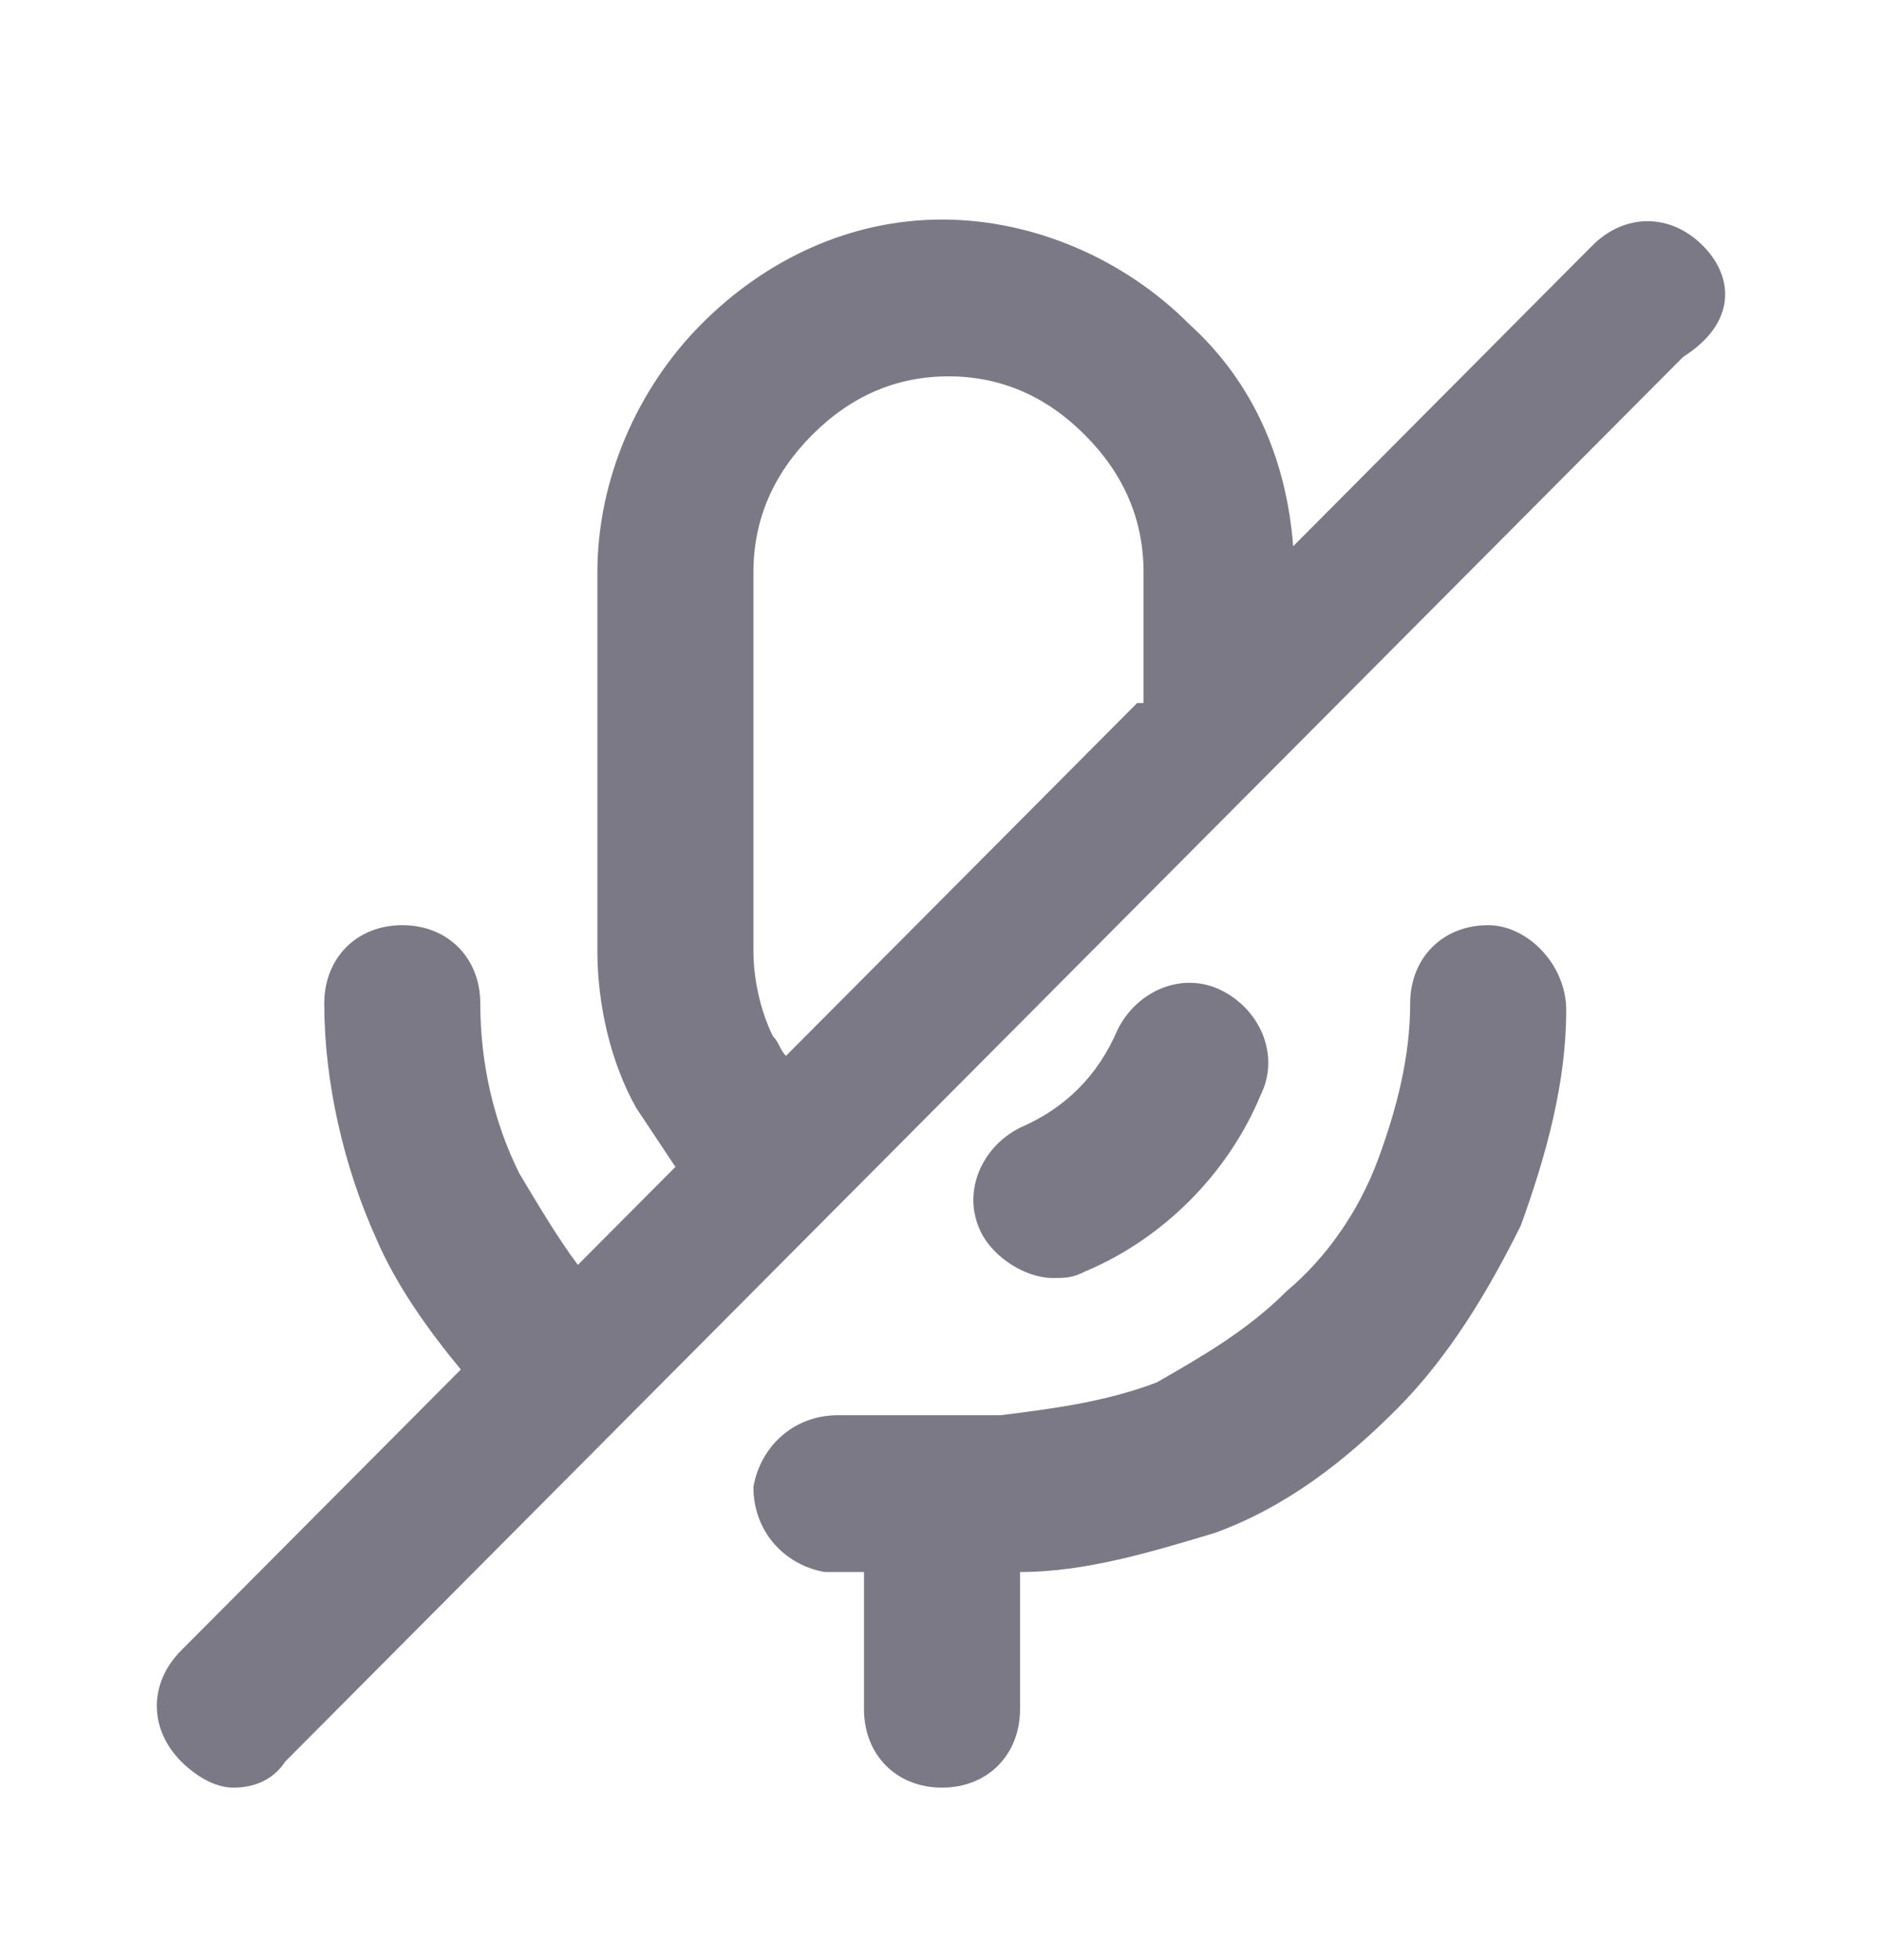 <svg width="24" height="25" viewBox="0 0 24 25" fill="none" xmlns="http://www.w3.org/2000/svg">
<path d="M18.978 11.8C18.398 11.8 17.983 12.217 17.983 12.8C17.983 13.467 17.817 14.133 17.569 14.8C17.32 15.467 16.905 16.05 16.408 16.467C15.91 16.967 15.33 17.3 14.749 17.633C14.086 17.883 13.423 17.967 12.759 18.05H11.35C11.101 18.05 10.935 18.05 10.686 18.05C10.106 18.05 9.691 18.467 9.608 18.967C9.608 19.55 10.023 19.967 10.52 20.05C10.686 20.05 10.852 20.05 11.018 20.05V21.8C11.018 22.383 11.432 22.8 12.013 22.8C12.593 22.8 13.008 22.383 13.008 21.8V20.05C13.837 20.05 14.666 19.8 15.496 19.55C16.408 19.217 17.154 18.633 17.817 17.967C18.481 17.3 18.978 16.467 19.393 15.633C19.725 14.717 19.973 13.8 19.973 12.883C19.973 12.3 19.476 11.8 18.978 11.8Z" fill="#7B7986"/>
<path d="M21.715 3.133C21.3 2.717 20.72 2.717 20.305 3.133L16.491 6.967C16.408 5.883 15.993 4.883 15.164 4.133C14.335 3.3 13.174 2.8 12.013 2.8C10.852 2.8 9.774 3.3 8.945 4.133C8.115 4.967 7.618 6.133 7.618 7.3V12.133C7.618 12.8 7.784 13.55 8.115 14.133C8.281 14.383 8.447 14.633 8.613 14.883L7.369 16.133C7.12 15.8 6.872 15.383 6.623 14.967C6.291 14.3 6.125 13.55 6.125 12.8C6.125 12.217 5.711 11.8 5.13 11.8C4.55 11.8 4.135 12.217 4.135 12.8C4.135 13.8 4.384 14.883 4.799 15.8C5.047 16.383 5.462 16.967 5.877 17.467L2.311 21.05C1.896 21.467 1.896 22.05 2.311 22.467C2.477 22.633 2.726 22.8 2.974 22.8C3.223 22.8 3.472 22.717 3.638 22.467L15.91 10.133C15.91 10.133 15.91 10.133 15.993 10.05L21.466 4.55C22.129 4.133 22.129 3.55 21.715 3.133ZM14.501 8.967L10.023 13.467C9.94 13.383 9.94 13.3 9.857 13.217C9.691 12.883 9.608 12.467 9.608 12.133V7.3C9.608 6.633 9.857 6.05 10.354 5.55C10.852 5.05 11.432 4.8 12.096 4.8C12.759 4.8 13.34 5.05 13.837 5.55C14.335 6.05 14.583 6.633 14.583 7.3V8.967H14.501Z" fill="#7B7986"/>
<path d="M13.423 16.3C13.588 16.3 13.671 16.3 13.837 16.217C14.832 15.8 15.662 14.967 16.076 13.967C16.325 13.467 16.076 12.883 15.579 12.633C15.081 12.383 14.501 12.633 14.252 13.133C14.003 13.717 13.588 14.133 13.008 14.383C12.51 14.633 12.262 15.217 12.51 15.717C12.676 16.05 13.091 16.3 13.423 16.3Z" fill="#7B7986"/>
</svg>
